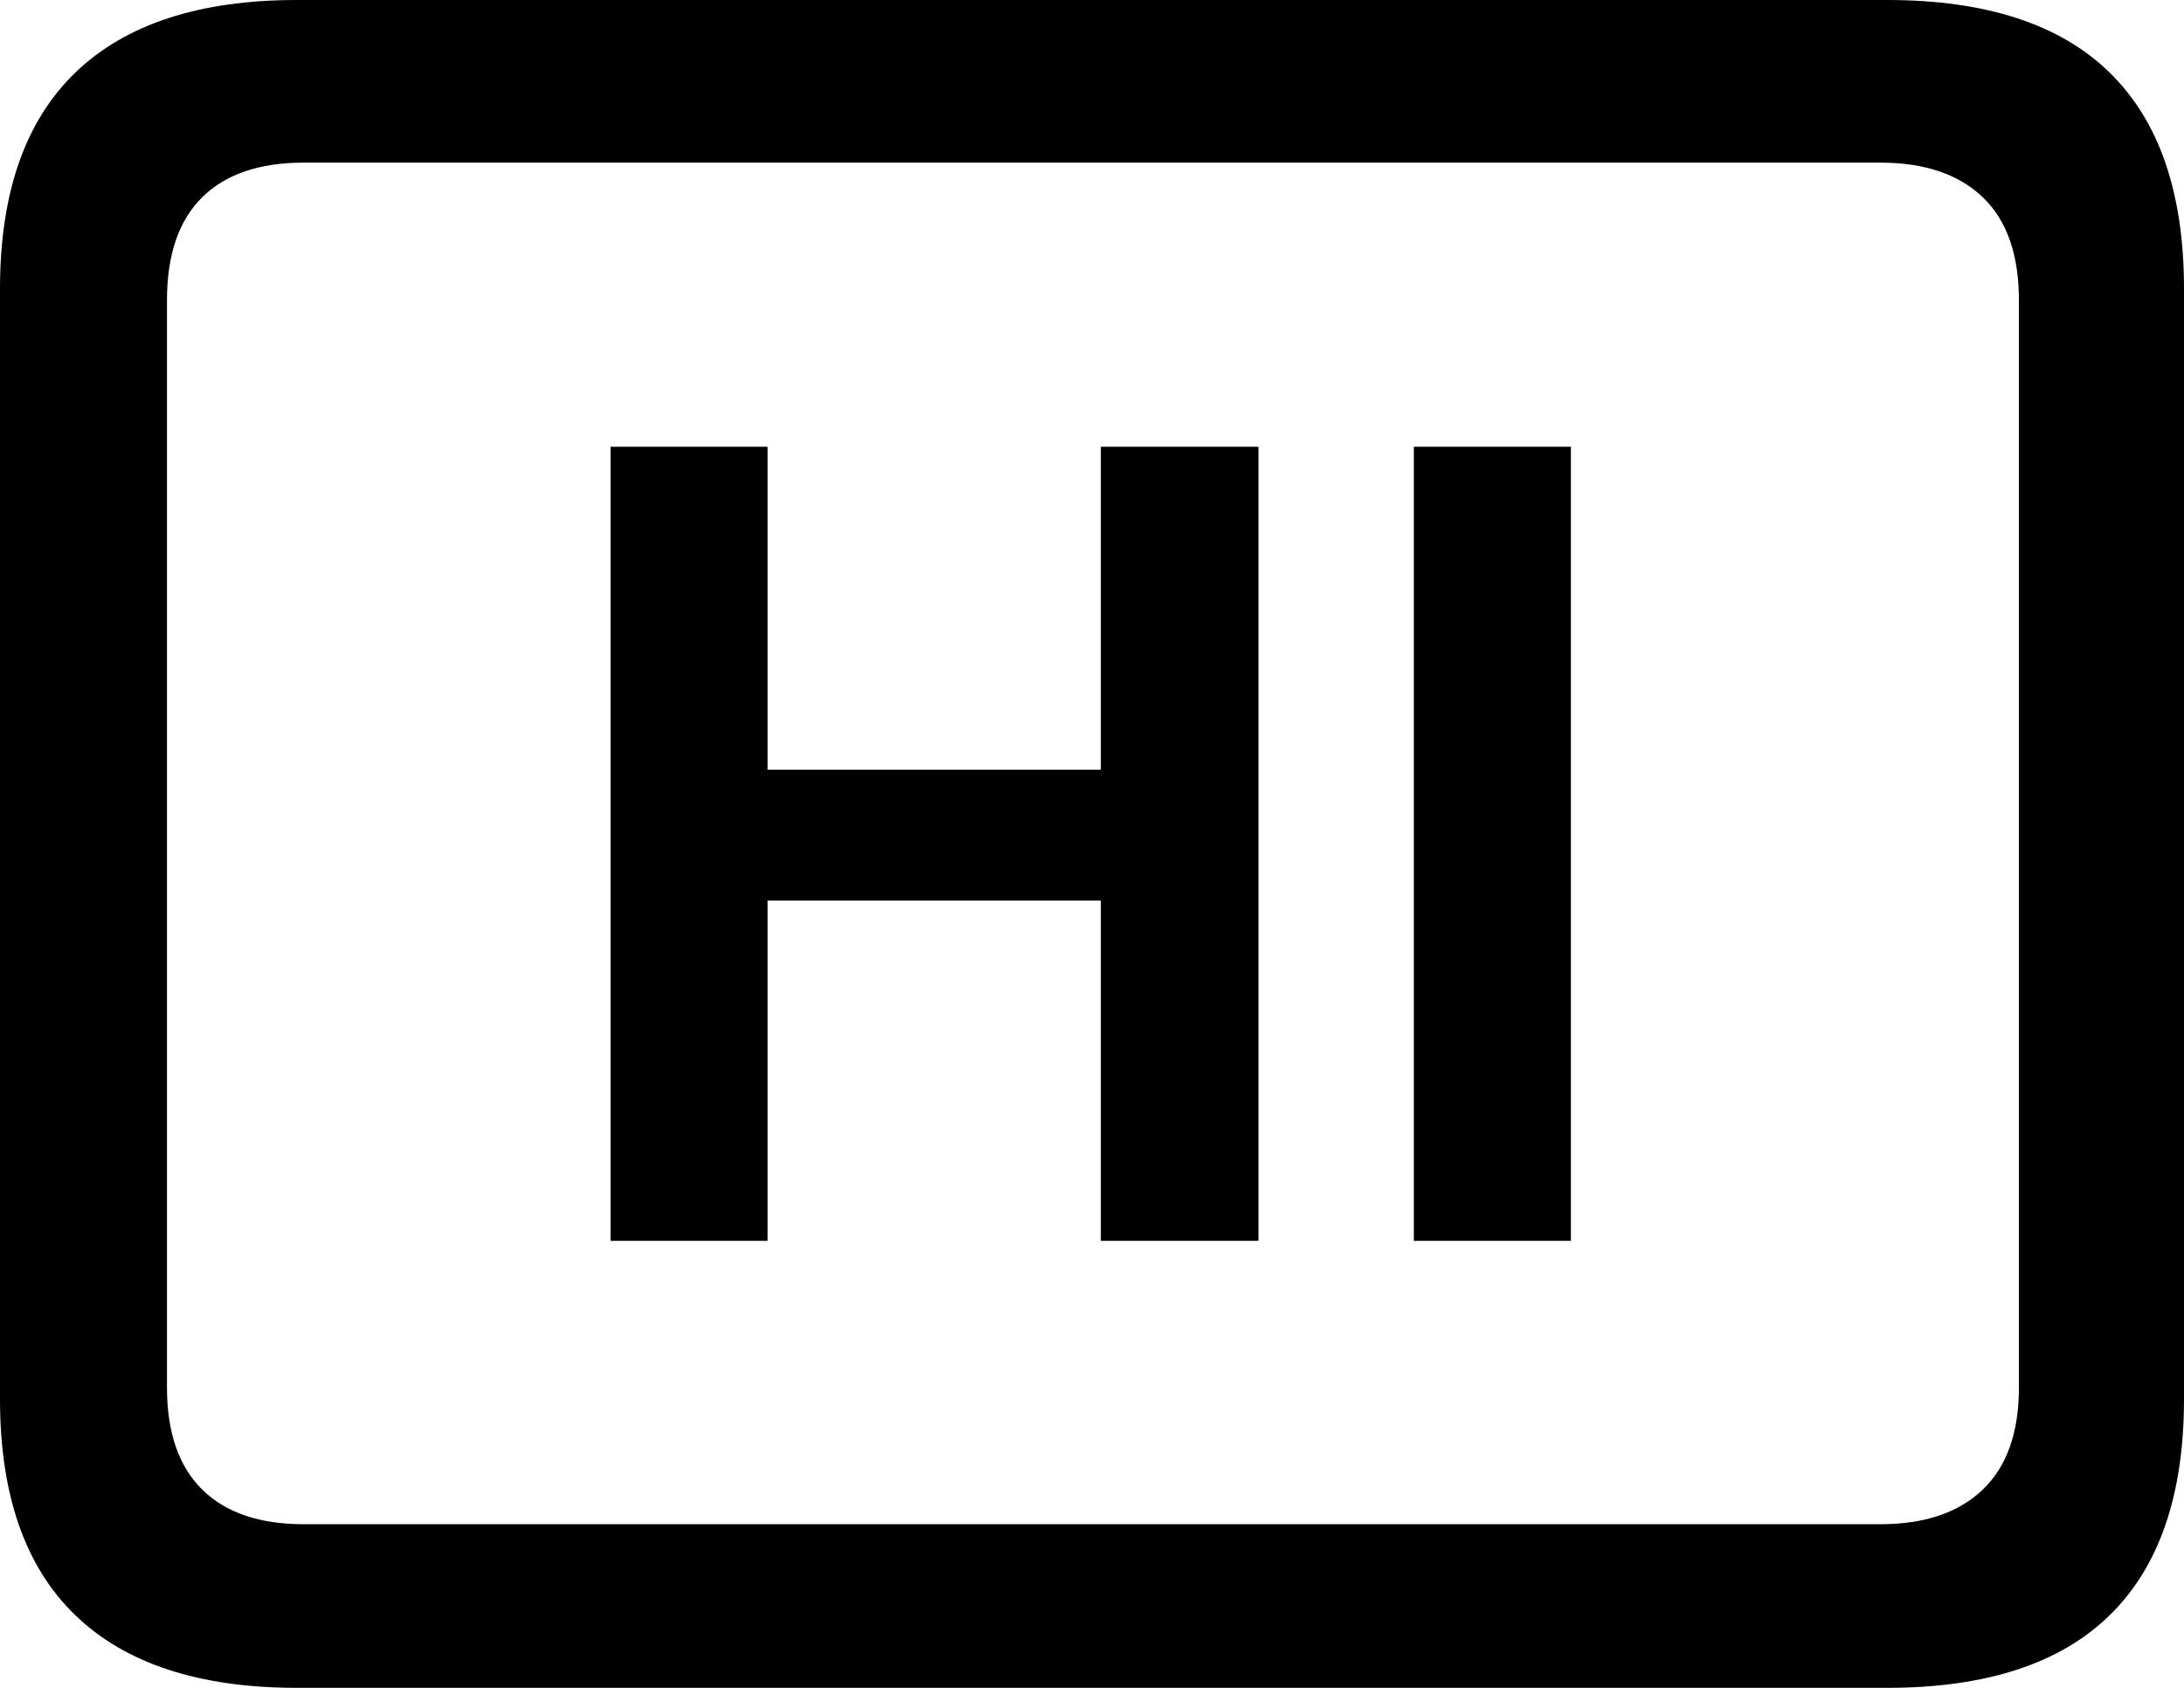 <svg xmlns="http://www.w3.org/2000/svg" width="22" height="17" viewBox="0 0 22 17"><path d="M7.732,4.5 L7.732,7.752 L11.089,7.752 L11.089,4.5 L12.677,4.5 L12.677,12.498 L11.089,12.498 L11.089,9.07 L7.732,9.07 L7.732,12.498 L6.15,12.498 L6.15,4.5 L7.732,4.5 Z M15.824,4.5 L15.824,12.498 L14.242,12.498 L14.242,4.5 L15.824,4.5 Z M2.991,17 L19.009,17 C20.006,17 20.754,16.756 21.252,16.268 C21.751,15.78 22,15.055 22,14.092 L22,2.908 C22,1.945 21.751,1.22 21.252,0.732 C20.754,0.244 20.006,0 19.009,0 L2.991,0 C2.007,0 1.263,0.244 0.758,0.732 C0.253,1.22 0,1.945 0,2.908 L0,14.092 C0,15.055 0.253,15.78 0.758,16.268 C1.263,16.756 2.007,17 2.991,17 Z M3.06,15.352 C2.614,15.352 2.273,15.236 2.037,15.003 C1.801,14.771 1.682,14.428 1.682,13.976 L1.682,3.024 C1.682,2.565 1.801,2.219 2.037,1.987 C2.273,1.754 2.614,1.638 3.06,1.638 L18.94,1.638 C19.386,1.638 19.73,1.754 19.973,1.987 C20.216,2.219 20.337,2.565 20.337,3.024 L20.337,13.976 C20.337,14.428 20.216,14.771 19.973,15.003 C19.73,15.236 19.386,15.352 18.94,15.352 L3.06,15.352 Z"/></svg>